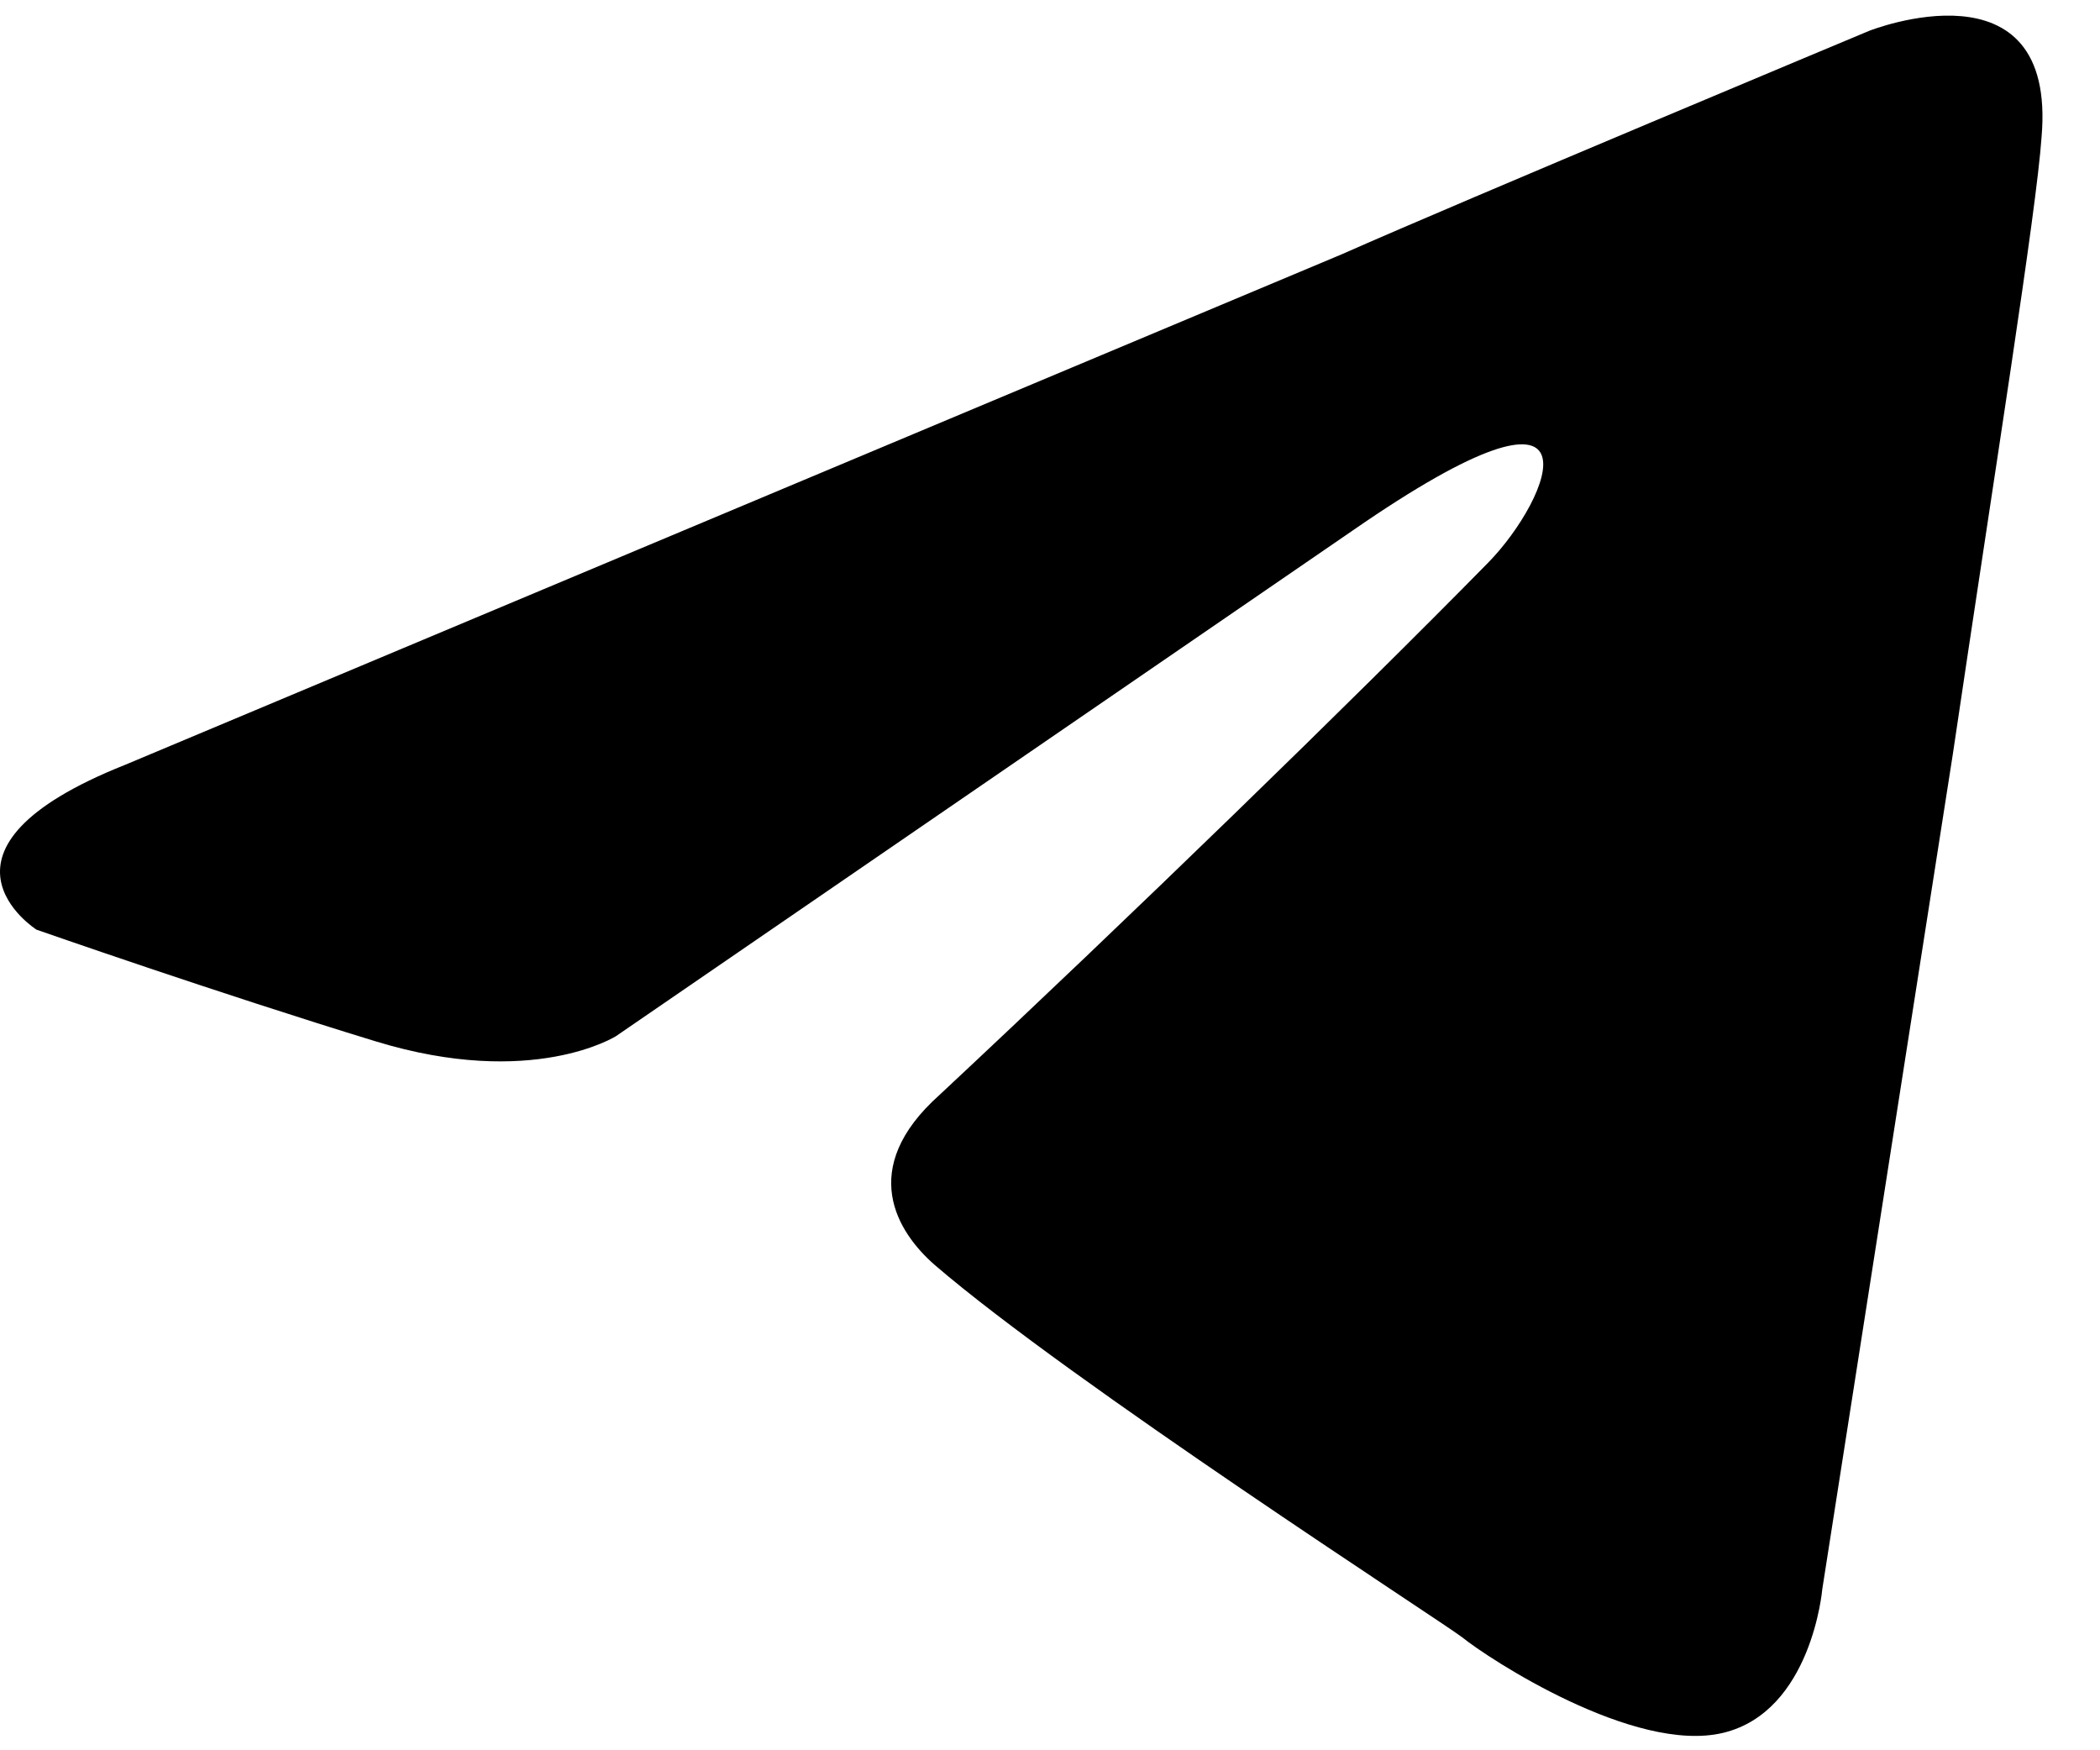 <svg width="24" height="20" viewBox="0 0 24 20" xmlns="http://www.w3.org/2000/svg">
<path d="M1.431 8.739L15.336 2.905C16.708 2.297 21.363 0.352 21.363 0.352C21.363 0.352 23.511 -0.499 23.332 1.568C23.273 2.419 22.795 5.397 22.318 8.618L20.826 18.16C20.826 18.16 20.706 19.558 19.692 19.801C18.677 20.044 17.007 18.95 16.708 18.707C16.47 18.524 12.232 15.79 10.681 14.453C10.263 14.088 9.786 13.358 10.741 12.508C12.889 10.502 15.455 8.01 17.007 6.43C17.723 5.701 18.439 3.999 15.455 6.065L7.041 11.839C7.041 11.839 6.086 12.447 4.296 11.9C2.505 11.353 0.417 10.623 0.417 10.623C0.417 10.623 -1.016 9.712 1.431 8.739Z" />
</svg>
